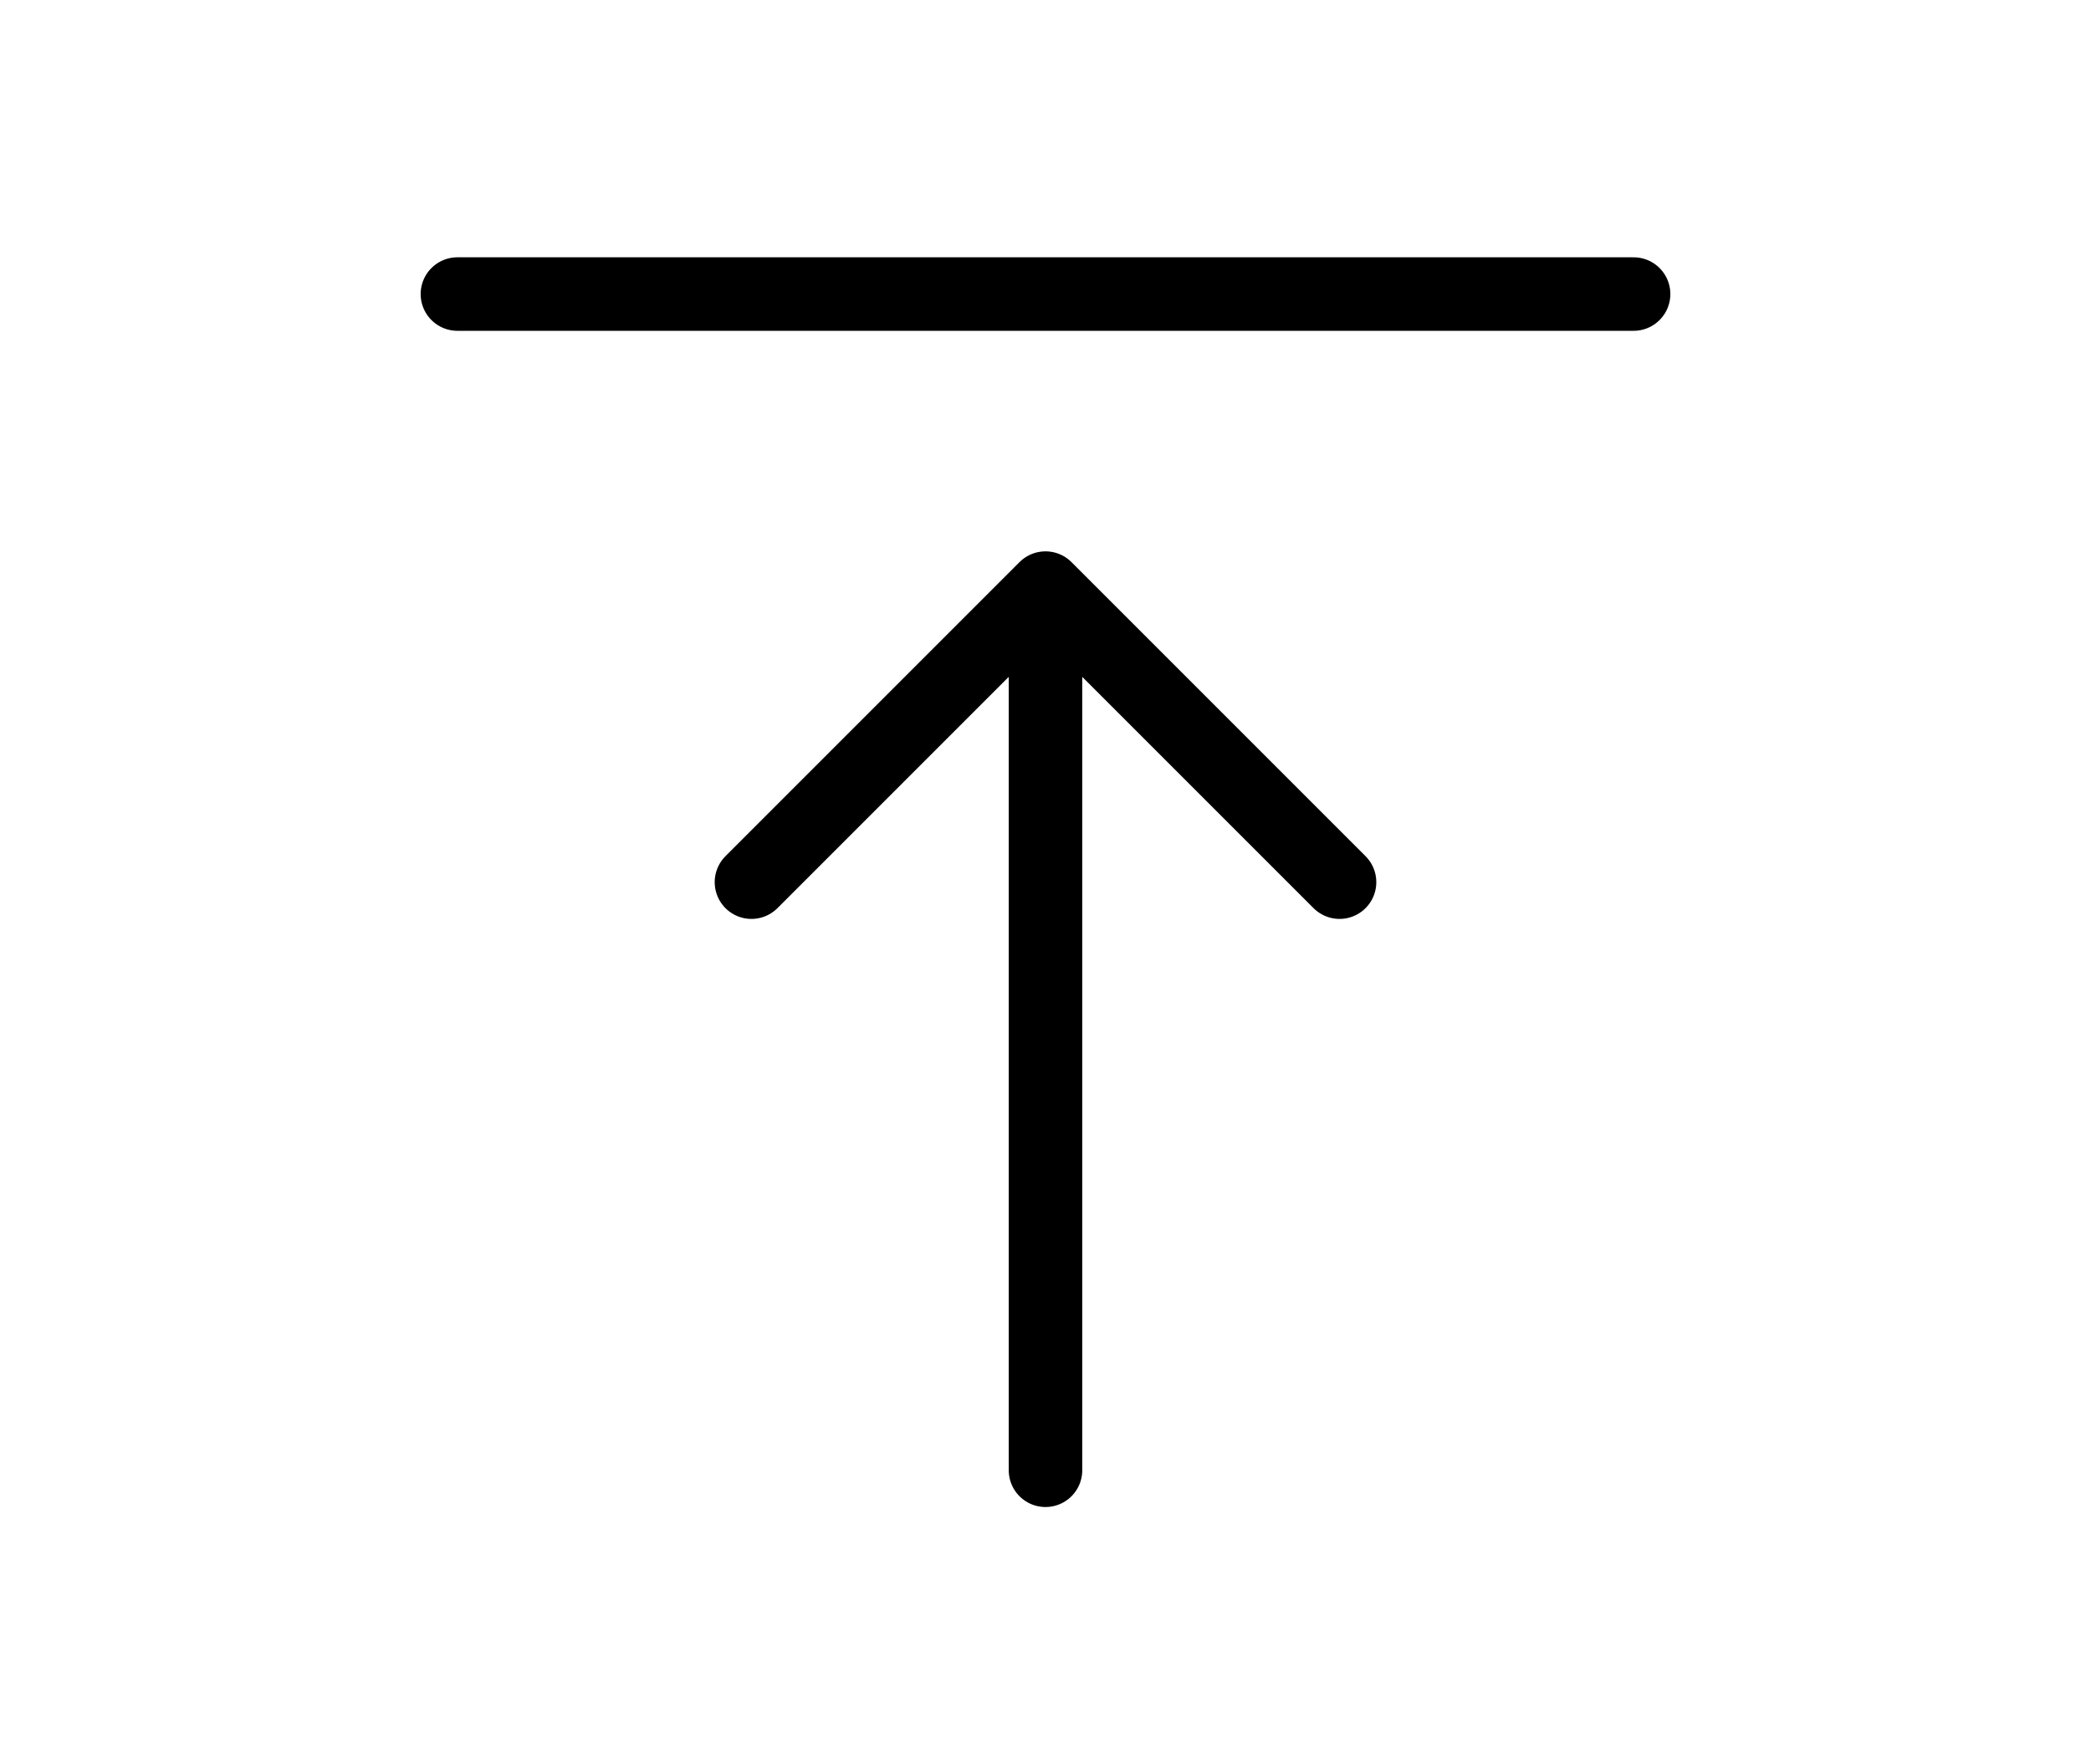 <svg
                    width="64px"
                    height="54px"
                    viewBox="0 0 24 24"
                    fill="none"
                    xmlns="http://www.w3.org/2000/svg"
                    transform="rotate(0)"
                  >
                    <g id="SVGRepo_bgCarrier" stroke-width="0"></g>
                    <g
                      id="SVGRepo_tracerCarrier"
                      stroke-linecap="round"
                      stroke-linejoin="round"
                    ></g>
                    <g id="SVGRepo_iconCarrier">
                      <path
                        id="pathChet"
                        d="M8 12L12 8M12 8L16 12M12 8V20M4 4H20"
                        stroke="#000000"
                        stroke-width="1"
                        stroke-linecap="round"
                        stroke-linejoin="round"
                      ></path>
                    </g>
                  </svg>